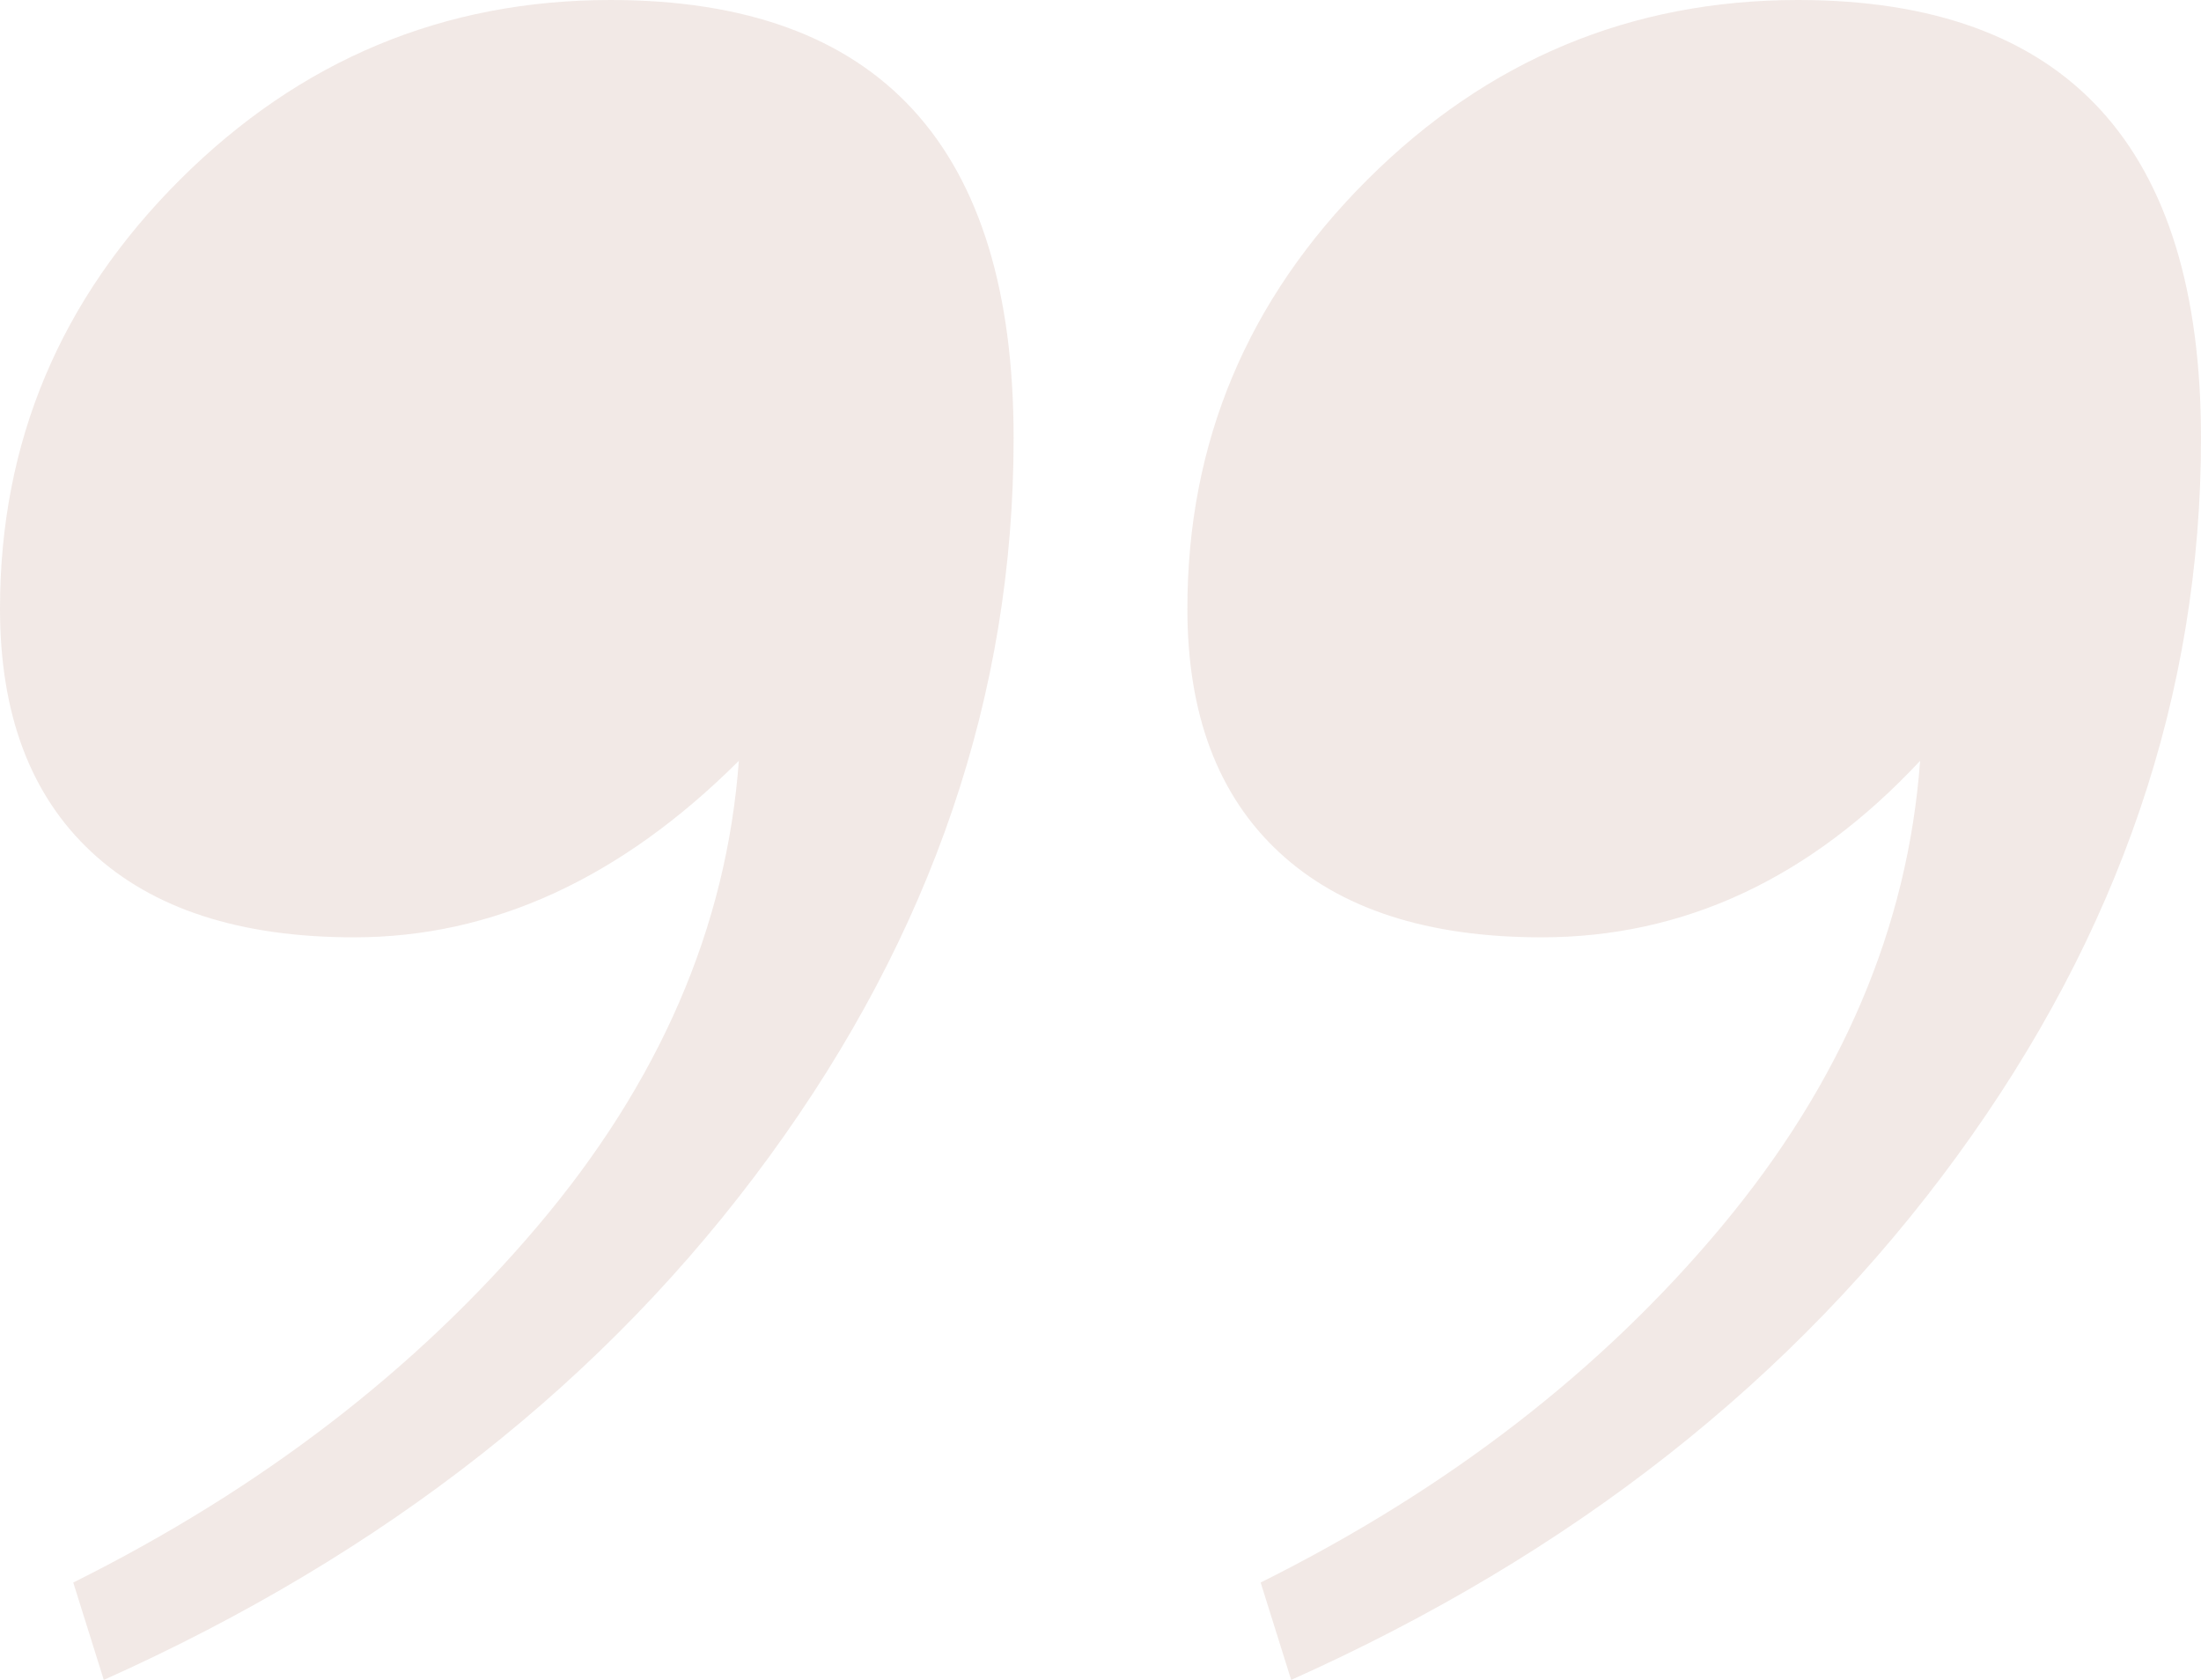 <?xml version="1.0" encoding="UTF-8"?>
<svg width="76px" height="58px" viewBox="0 0 76 58" version="1.1" xmlns="http://www.w3.org/2000/svg" xmlns:xlink="http://www.w3.org/1999/xlink">
    <!-- Generator: sketchtool 49 (51002) - http://www.bohemiancoding.com/sketch -->
    <title>55615F81-BF60-47FA-A8A4-FB4E6182E4D8</title>
    <desc>Created with sketchtool.</desc>
    <defs></defs>
    <g id="Projekt" stroke="none" stroke-width="1" fill="none" fill-rule="evenodd" fill-opacity="0.1">
        <g id="Aktualnosci-ARTYKUL" transform="translate(-539, -749)" fill="#7C2700">
            <path d="M574,764.13 C574,772.957 571.189,781.222 565.566,788.928 C559.944,796.633 552.283,802.657 542.584,807 L541.53,803.638 C547.996,800.415 553.337,796.318 557.554,791.344 C561.771,786.371 564.09,781.012 564.512,775.268 C560.436,779.331 556.008,781.362 551.229,781.362 C547.293,781.362 544.271,780.382 542.163,778.42 C540.054,776.459 539,773.657 539,770.014 C539,764.271 541.073,759.332 545.22,755.199 C549.366,751.066 554.321,749 560.084,749 C569.361,749 574,754.043 574,764.13 Z M615,764.13 C615,772.957 612.189,781.222 606.566,788.928 C600.944,796.633 593.283,802.657 583.584,807 L582.53,803.638 C588.996,800.415 594.302,796.318 598.449,791.344 C602.595,786.371 604.88,781.012 605.301,775.268 C601.506,779.331 597.149,781.362 592.229,781.362 C588.293,781.362 585.271,780.382 583.163,778.42 C581.054,776.459 580,773.657 580,770.014 C580,764.271 582.073,759.332 586.22,755.199 C590.366,751.066 595.321,749 601.084,749 C610.361,749 615,754.043 615,764.13 Z" id="cudzyslow"></path>
        </g>
    </g>
</svg>